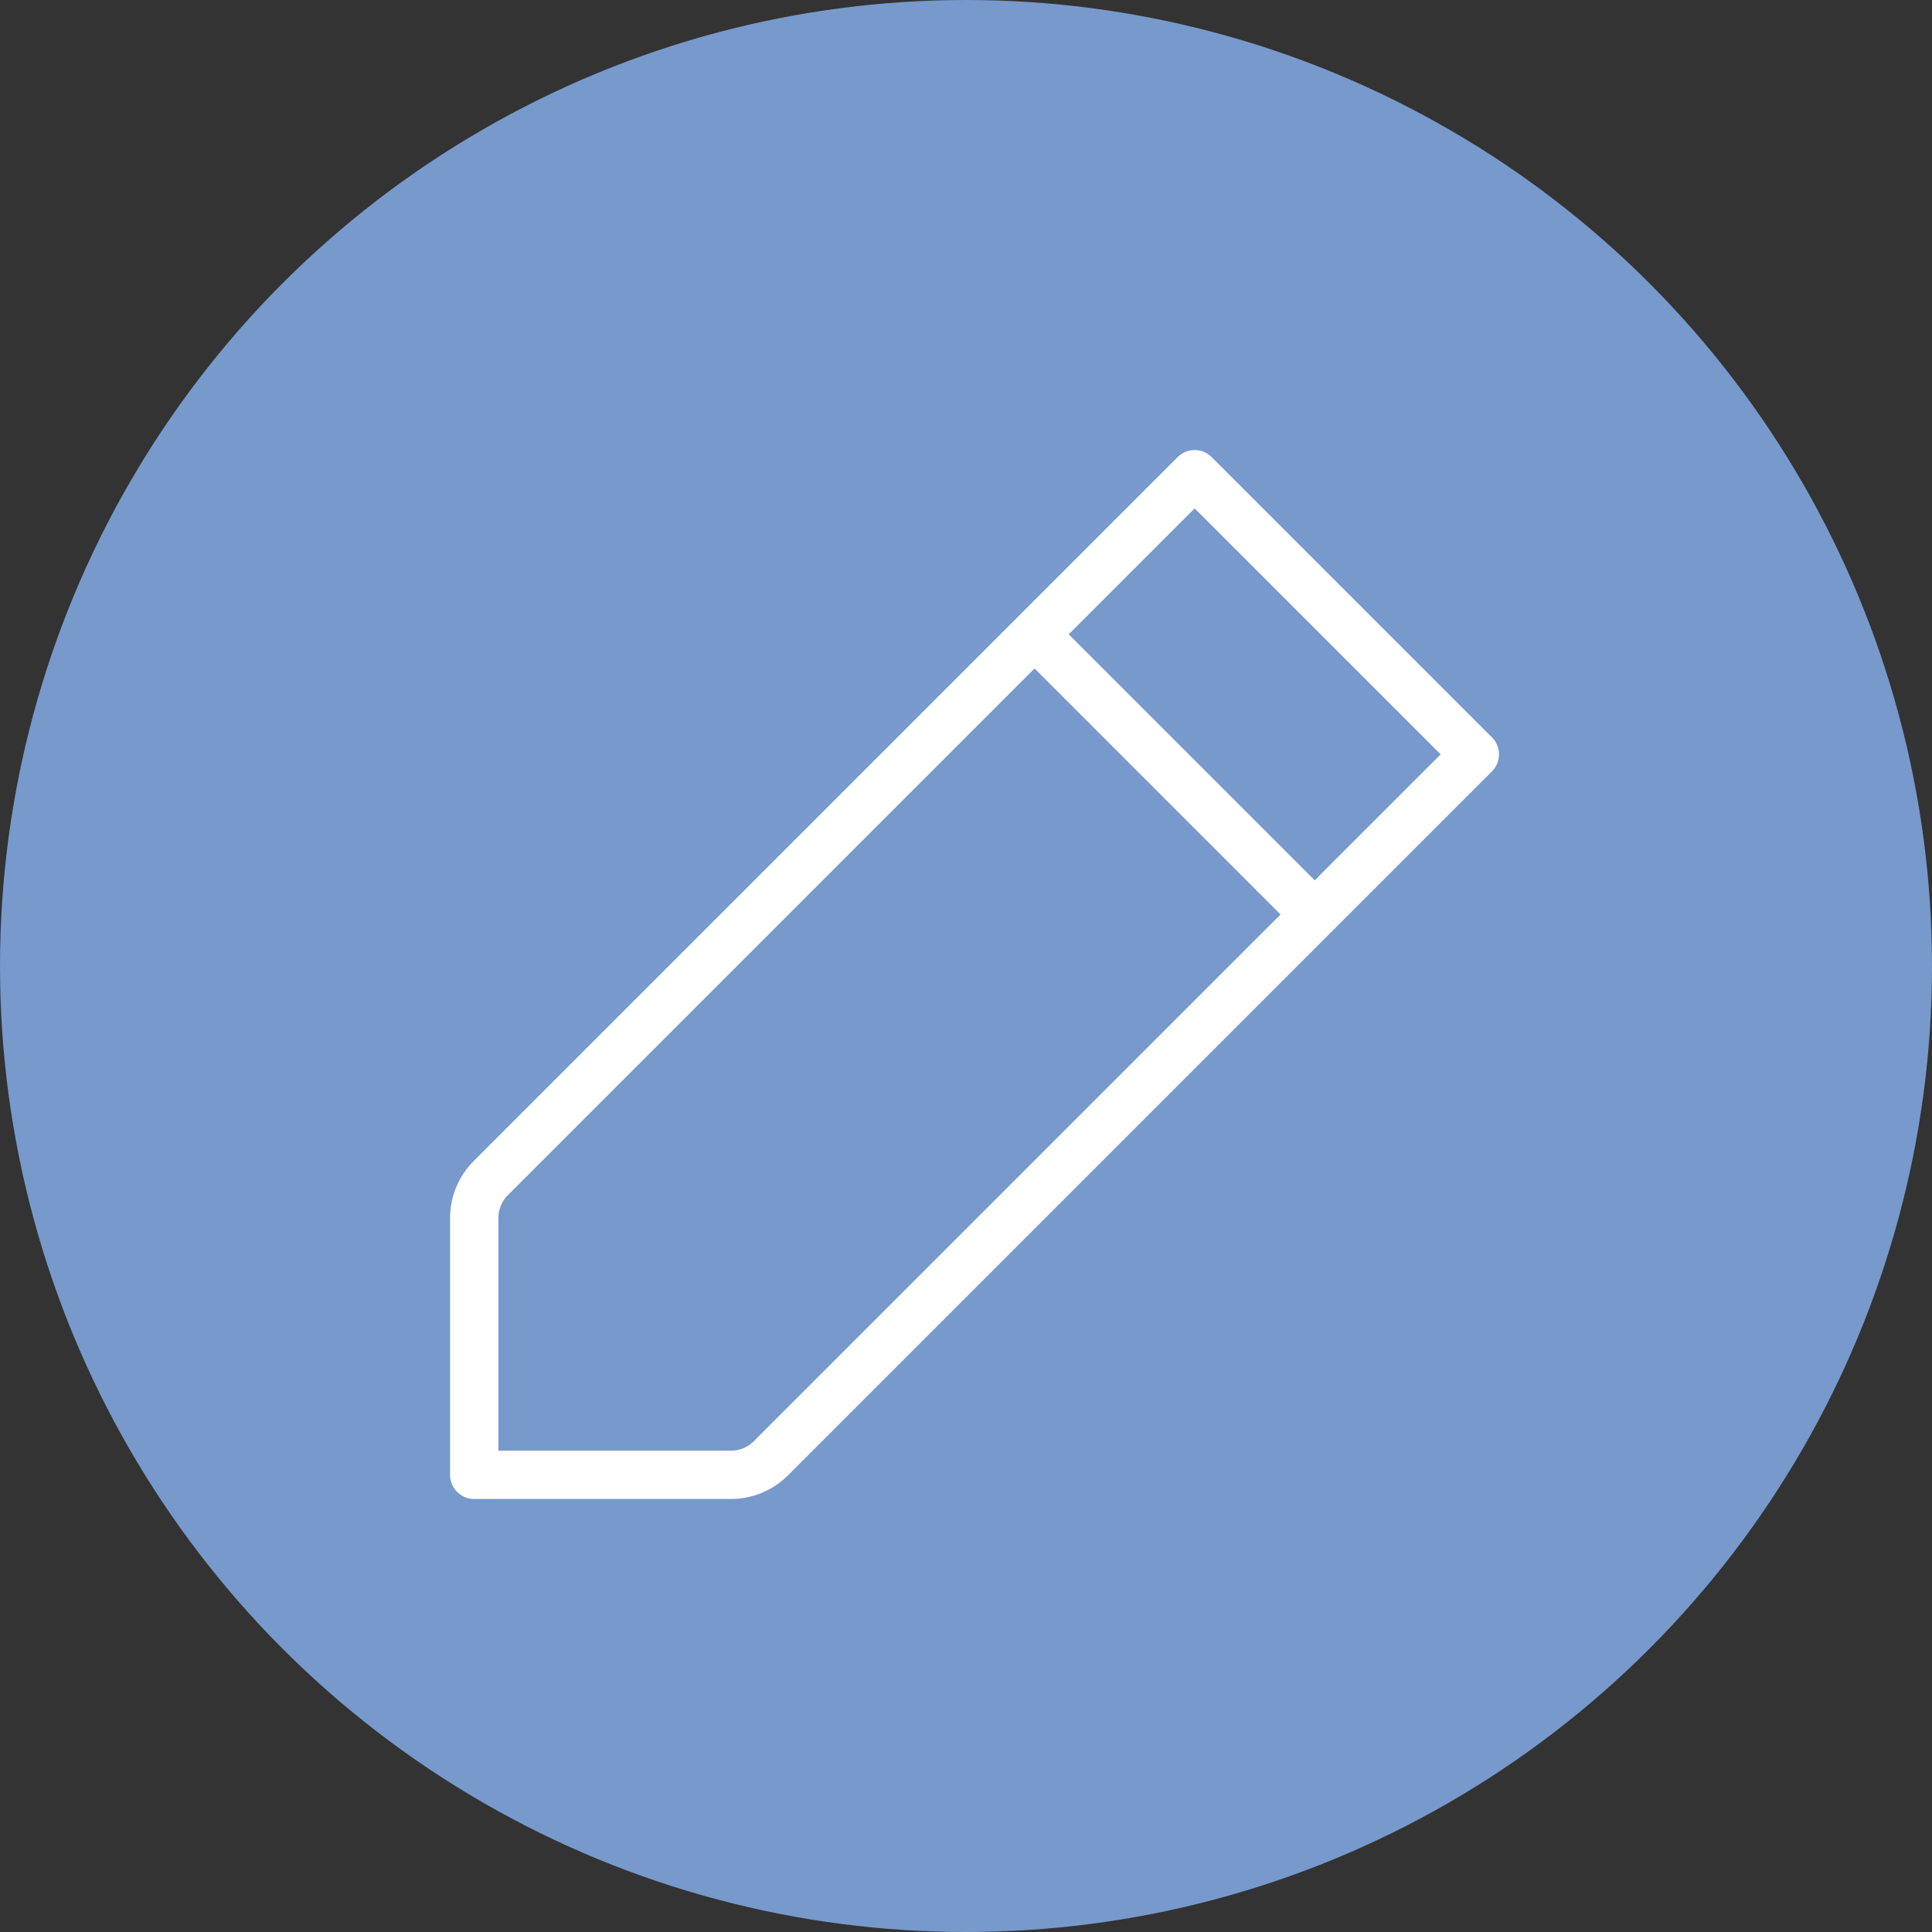 <svg width="120" height="120" viewBox="0 0 120 120" fill="none" xmlns="http://www.w3.org/2000/svg">
<rect x="0" y="0" width="120" height="120" fill="#333333" stroke="none"/>
<circle cx="60" cy="60" r="60" fill="#7799CC"/>
<path d="M64.258 39.398L74.202 29.454L91.604 46.856L81.66 56.8M64.258 39.398L30.484 73.173C29.825 73.832 29.454 74.726 29.454 75.659V91.604H45.4C46.332 91.604 47.226 91.234 47.886 90.574L81.66 56.8M64.258 39.398L81.66 56.8" stroke="white" stroke-width="3" stroke-linecap="round" stroke-linejoin="round"/>
</svg>
